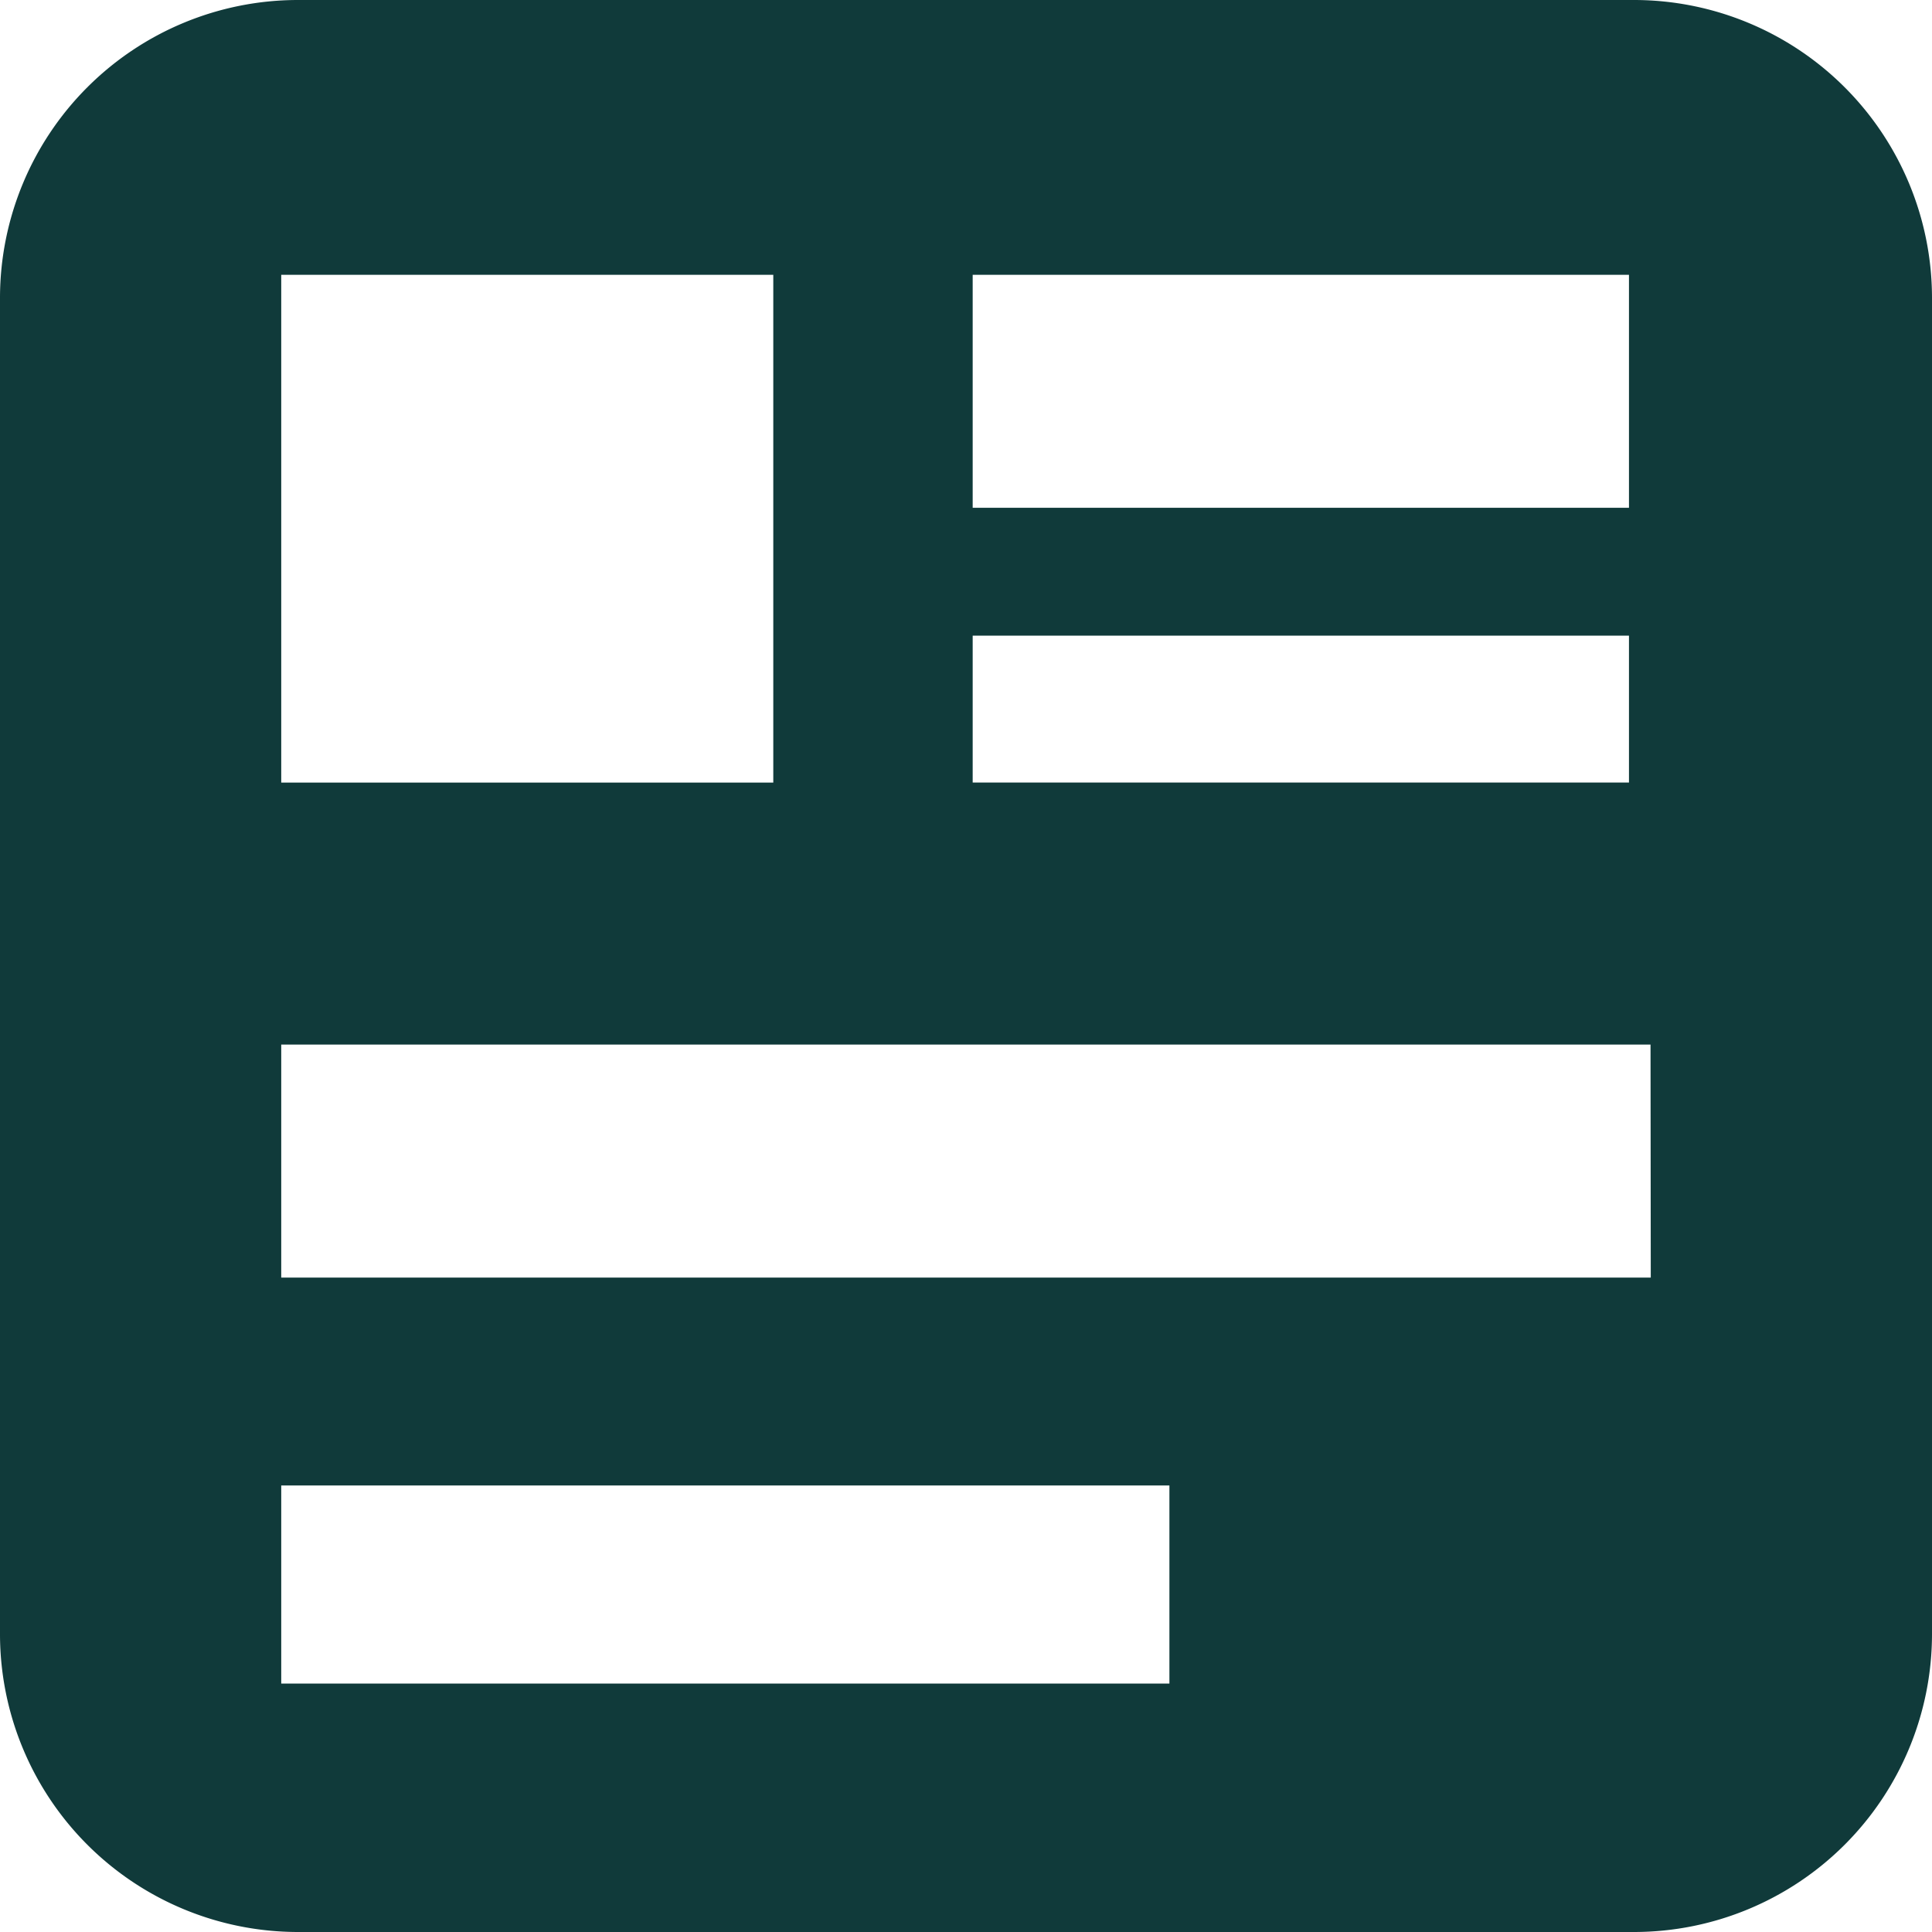 <svg id="Groupe_855" data-name="Groupe 855" xmlns="http://www.w3.org/2000/svg" xmlns:xlink="http://www.w3.org/1999/xlink" width="23.845" height="23.845" viewBox="0 0 23.845 23.845">
  <defs>
    <clipPath id="clip-path">
      <rect id="Rectangle_1659" data-name="Rectangle 1659" width="23.845" height="23.845" fill="#103a3a"/>
    </clipPath>
  </defs>
  <g id="Groupe_857" data-name="Groupe 857" clip-path="url(#clip-path)">
    <path id="Tracé_1153" data-name="Tracé 1153" d="M20.176,0H3.669A3.679,3.679,0,0,0,0,3.669V20.176a3.679,3.679,0,0,0,3.669,3.669H20.176a3.679,3.679,0,0,0,3.669-3.669V3.669A3.679,3.679,0,0,0,20.176,0M9.544,9.659H3.471V3.392H9.544Zm10.83,6.109H3.471V12.892h16.9Zm-5.941,5.011H3.471V18.334H14.433ZM20.105,6.267h-8.1V3.392h8.1Zm0,3.391h-8.1V7.845h8.1Z" fill="#103a3a"/>
  </g>
</svg>
